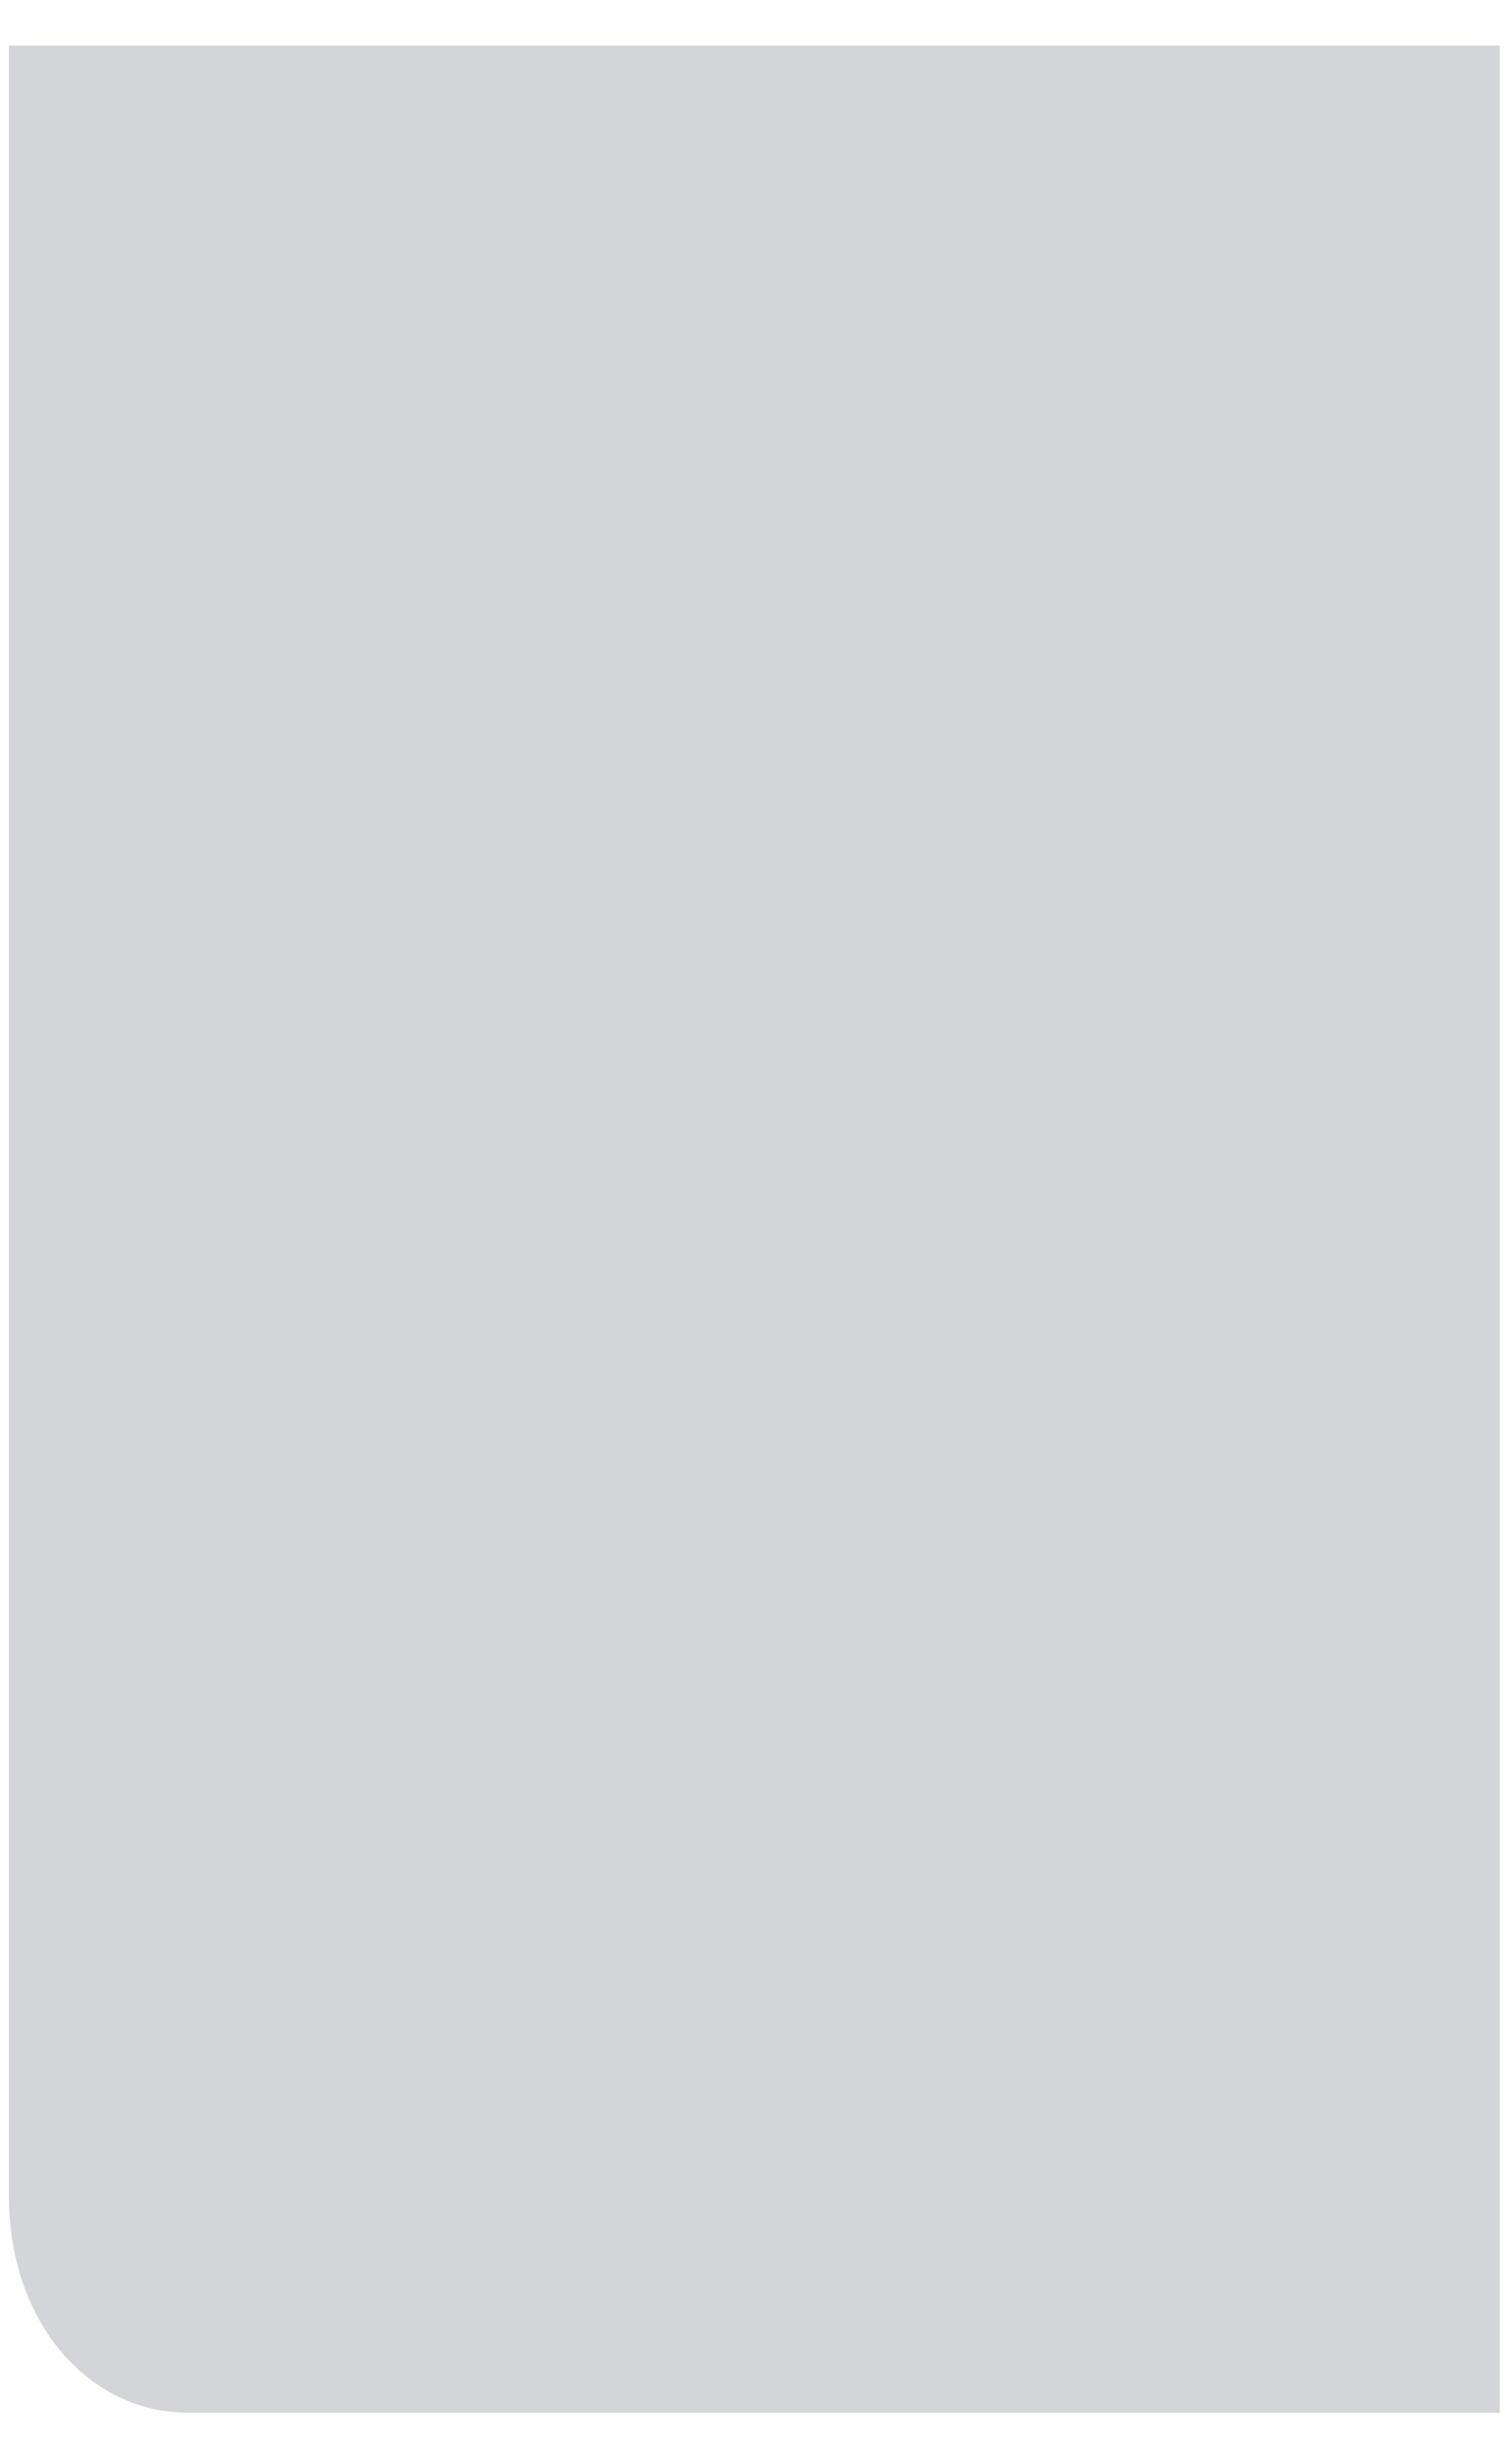 <svg width="29" height="47" viewBox="0 0 29 47" fill="none" xmlns="http://www.w3.org/2000/svg">
<path d="M28.765 0.875H0.172V42.124C0.172 44.461 1.659 46.249 3.603 46.249H28.765V0.875Z" fill="#D3D5D8"/>
</svg>
